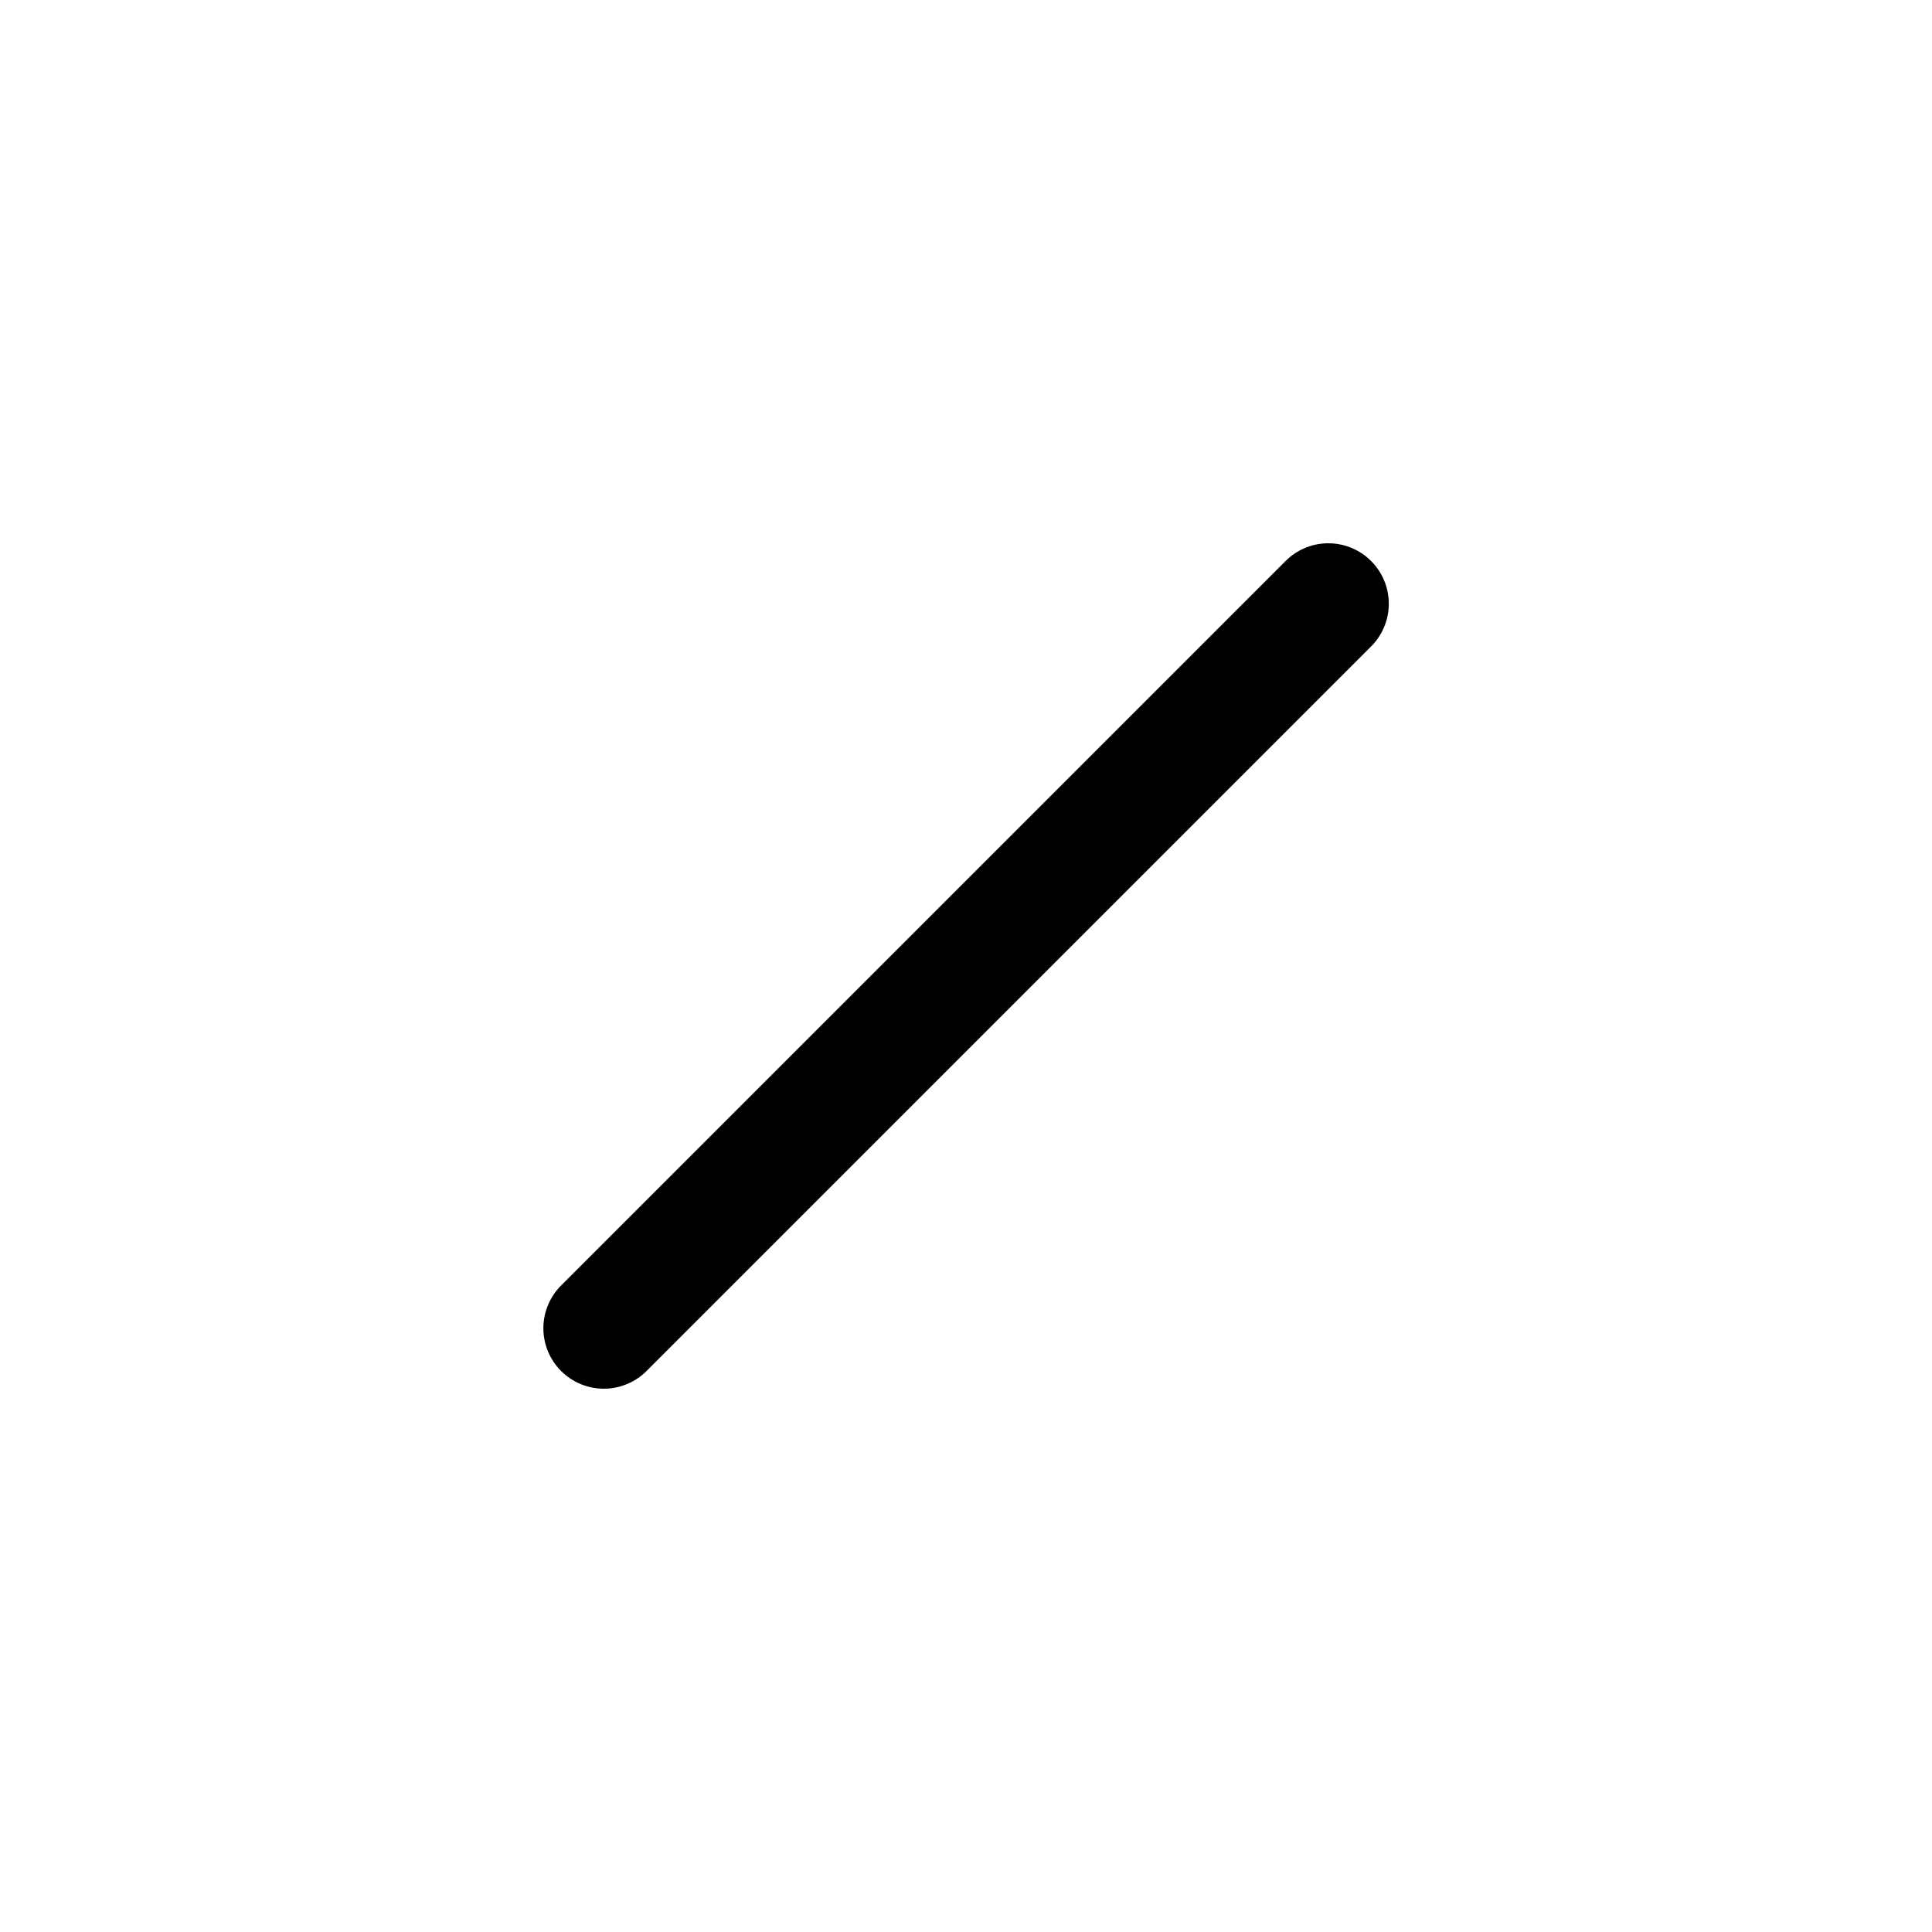 <svg width="24" height="24" viewBox="0 0 24 24" fill="none" xmlns="http://www.w3.org/2000/svg">
<path fill-rule="evenodd" clip-rule="evenodd" d="M17.032 6.969C17.102 7.039 17.157 7.121 17.195 7.212C17.233 7.304 17.252 7.401 17.252 7.5C17.252 7.599 17.233 7.696 17.195 7.787C17.157 7.878 17.102 7.961 17.032 8.031L8.032 17.031C7.891 17.172 7.7 17.251 7.501 17.251C7.302 17.251 7.111 17.172 6.97 17.031C6.829 16.89 6.75 16.699 6.75 16.5C6.75 16.301 6.829 16.11 6.97 15.969L15.97 6.969C16.04 6.899 16.122 6.844 16.213 6.806C16.305 6.768 16.402 6.749 16.501 6.749C16.6 6.749 16.697 6.768 16.788 6.806C16.88 6.844 16.962 6.899 17.032 6.969Z" fill="black"/>
</svg>
